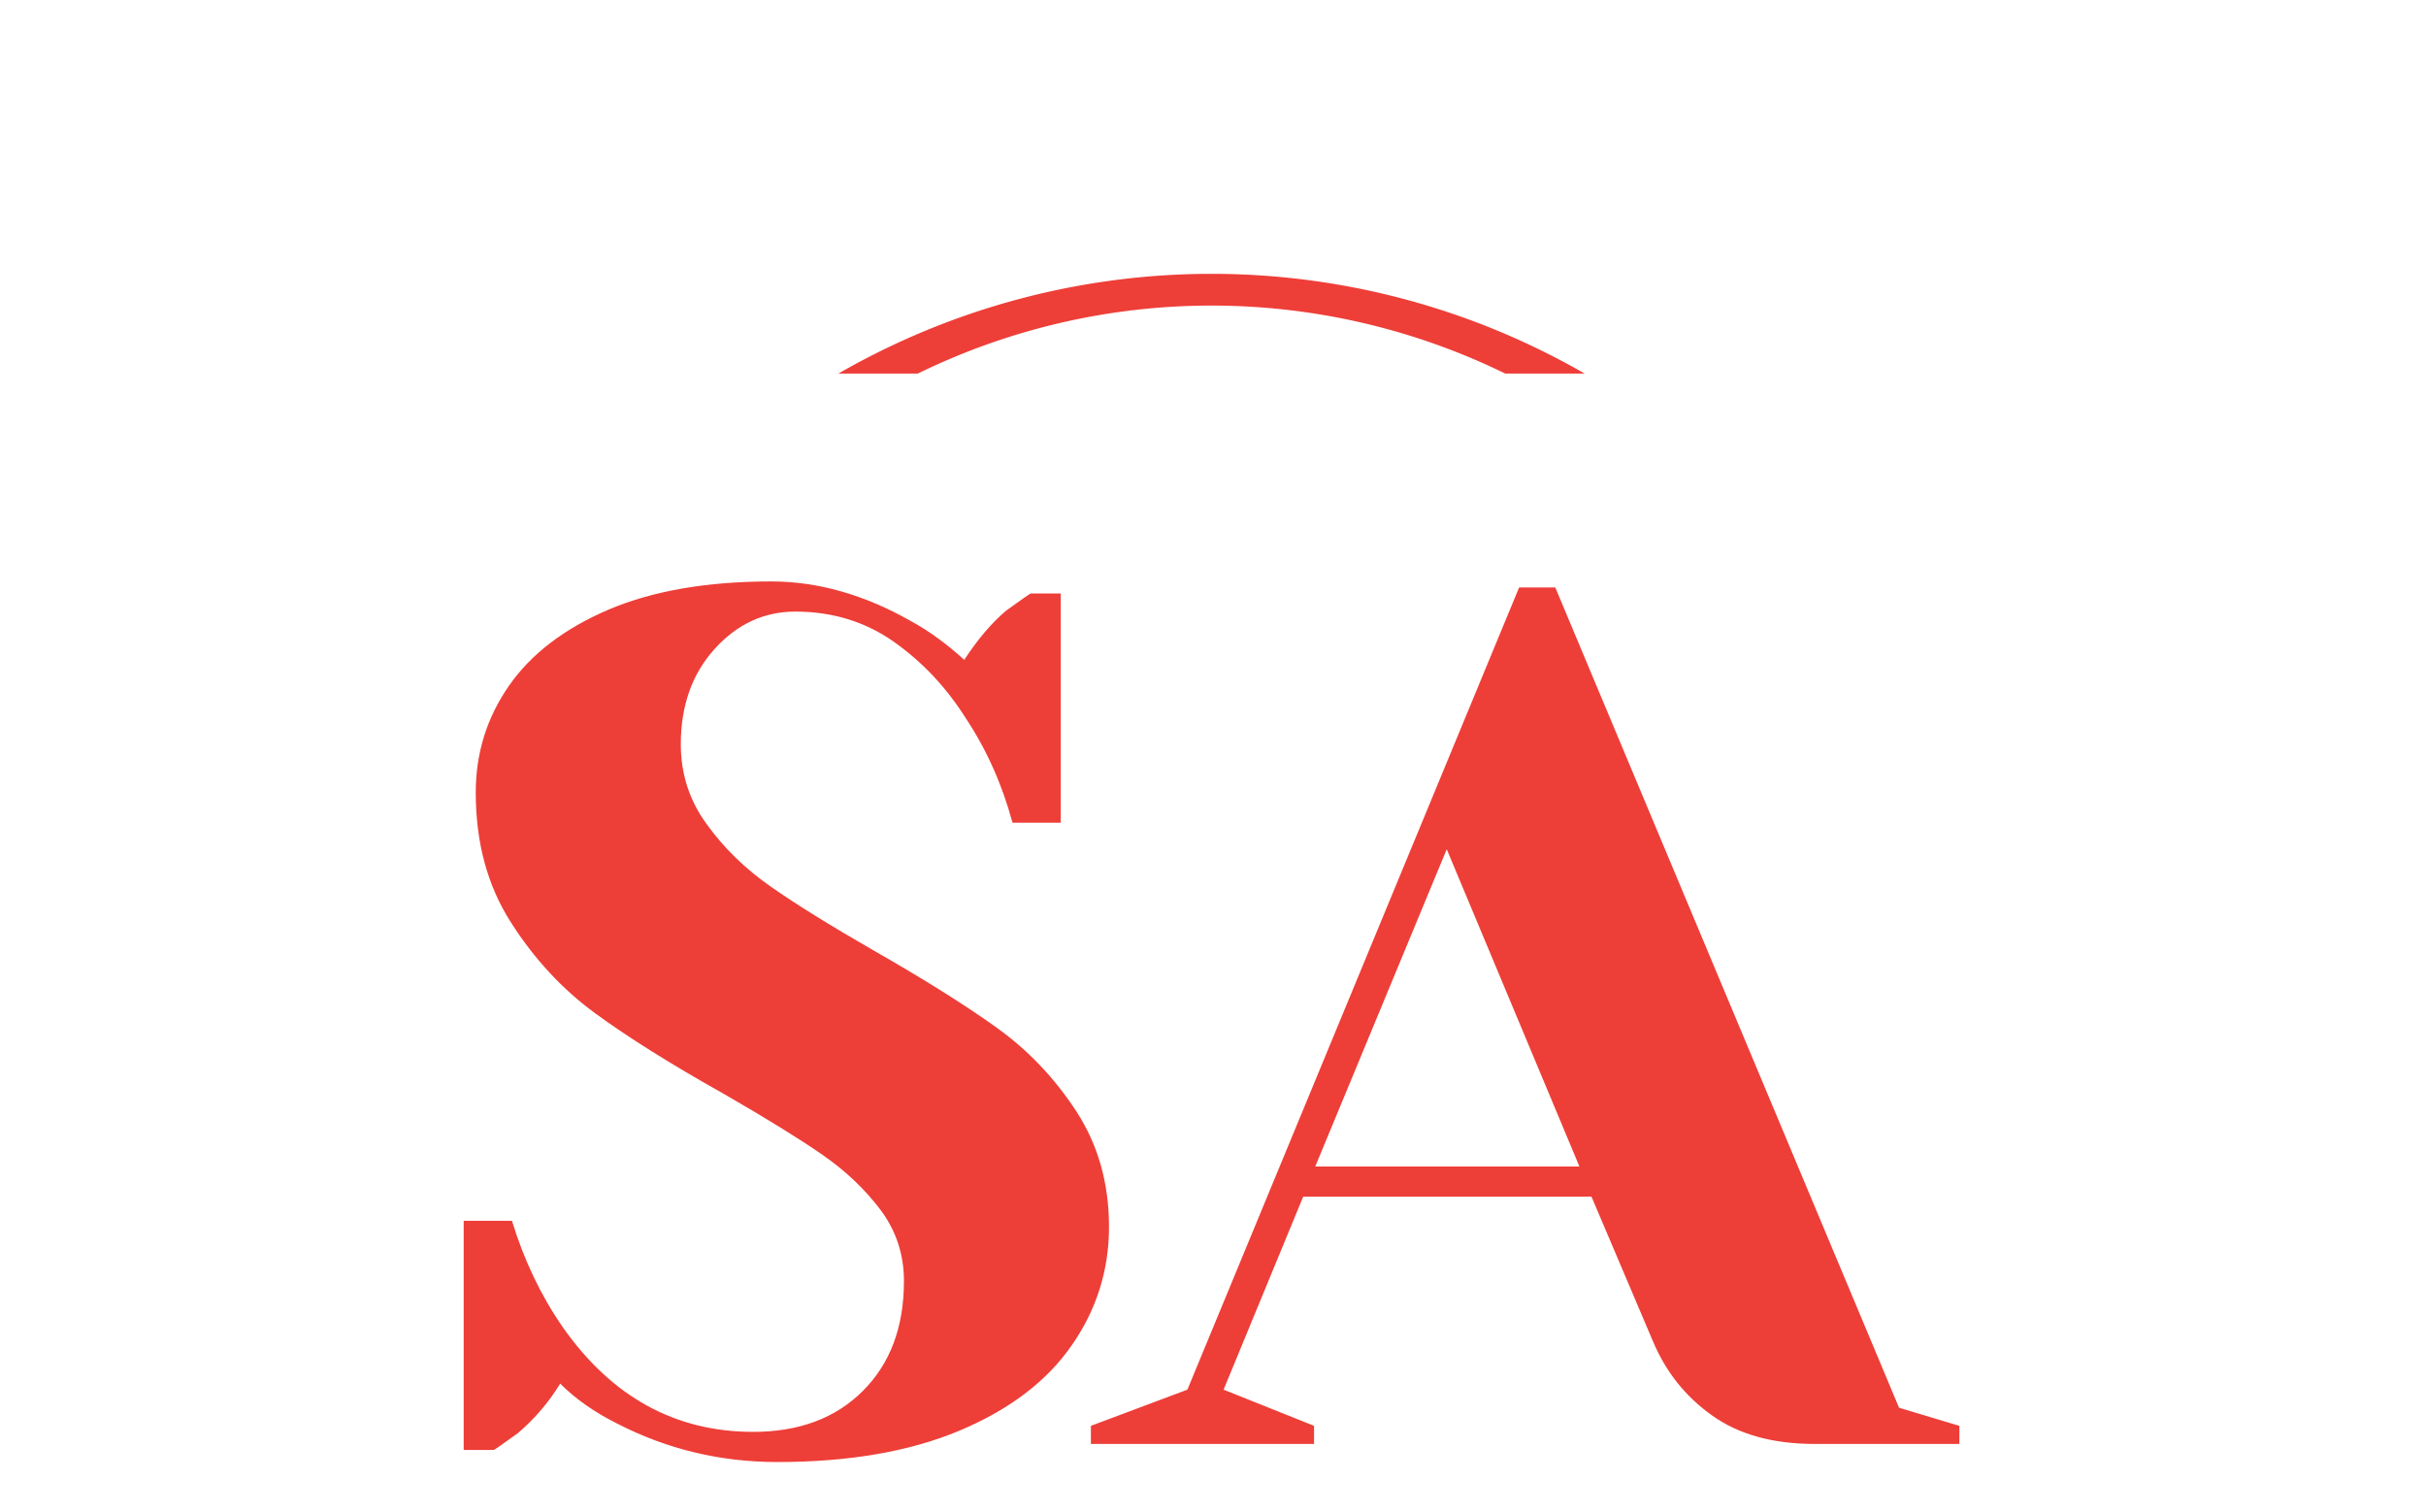 <svg xmlns="http://www.w3.org/2000/svg" version="1.1" xmlns:xlink="http://www.w3.org/1999/xlink" xmlns:svgjs="http://svgjs.dev/svgjs" width="1000" height="623" viewBox="0 0 1000 623"><g transform="matrix(1,0,0,1,-0.606,109.628)"><svg viewBox="0 0 396 247" data-background-color="#ffffff" preserveAspectRatio="xMidYMid meet" height="623" width="1000" xmlns="http://www.w3.org/2000/svg" xmlns:xlink="http://www.w3.org/1999/xlink"><g id="tight-bounds" transform="matrix(1,0,0,1,0.24,-0.1)"><svg viewBox="0 0 395.52 247.2" height="247.2" width="395.52"><g><svg></svg></g><g><svg viewBox="0 0 395.52 247.2" height="247.2" width="395.52"><g transform="matrix(1,0,0,1,75.544,51.65)"><svg viewBox="0 0 244.431 143.899" height="143.899" width="244.431"><g><svg viewBox="0 0 244.431 143.899" height="143.899" width="244.431"><g><svg viewBox="0 0 244.431 143.899" height="143.899" width="244.431"><g><svg viewBox="0 0 244.431 143.899" height="143.899" width="244.431"><g id="textblocktransform"><svg viewBox="0 0 244.431 143.899" height="143.899" width="244.431" id="textblock"><g><svg viewBox="0 0 244.431 143.899" height="143.899" width="244.431"><g transform="matrix(1,0,0,1,0,0)"><svg width="244.431" viewBox="1.75 -35.75 62 36.5" height="143.899" data-palette-color="#ee3e38"><path d="M14.75 0.75Q11.2 0.75 8.1-0.85L8.1-0.85Q6.7-1.55 5.75-2.5L5.75-2.5Q5.05-1.35 4-0.45L4-0.45Q3.1 0.2 3 0.25L3 0.25 1.75 0.25 1.75-9.25 3.75-9.25Q4.5-6.8 5.85-4.85L5.85-4.85Q8.9-0.5 13.75-0.5L13.75-0.5Q16.6-0.5 18.3-2.2 20-3.9 20-6.75L20-6.75Q20-8.4 19.03-9.7 18.05-11 16.6-12 15.15-13 12.55-14.5L12.55-14.5Q9.25-16.35 7.2-17.85 5.15-19.35 3.7-21.63 2.25-23.9 2.25-27L2.25-27Q2.25-29.45 3.63-31.43 5-33.4 7.75-34.58 10.5-35.75 14.5-35.75L14.5-35.75Q17.4-35.75 20.3-34.1L20.3-34.1Q21.4-33.5 22.5-32.5L22.5-32.5Q23.35-33.8 24.25-34.55L24.25-34.55Q25.15-35.2 25.25-35.25L25.25-35.25 26.5-35.25 26.5-25.75 24.5-25.75Q23.85-28.15 22.55-30.1L22.55-30.1Q21.35-32 19.58-33.25 17.8-34.5 15.5-34.5L15.5-34.5Q13.55-34.5 12.15-32.95 10.75-31.4 10.75-29L10.75-29Q10.75-27.15 11.83-25.68 12.9-24.2 14.48-23.1 16.05-22 18.75-20.45L18.75-20.45Q21.9-18.65 23.85-17.25 25.8-15.85 27.15-13.78 28.5-11.7 28.5-9L28.5-9Q28.5-6.3 26.95-4.08 25.4-1.85 22.3-0.55 19.2 0.75 14.75 0.75L14.75 0.75ZM27.75 0L27.75-0.75 31.75-2.25 45.5-35.5 47-35.5 61.25-1.5 63.75-0.75 63.75 0 57.75 0Q55.15 0 53.5-1.18 51.85-2.35 51.05-4.25L51.05-4.25 48.5-10.25 36.55-10.25 33.25-2.25 37-0.75 37 0 27.75 0ZM42.5-24.65L37.05-11.5 48-11.5 42.5-24.65Z" opacity="1" transform="matrix(1,0,0,1,0,0)" fill="#ee3e38" class="wordmark-text-0" data-fill-palette-color="primary" id="text-0"></path></svg></g></svg></g></svg></g></svg></g><g></g></svg></g></svg></g></svg></g><g><path d="M136.789 17.679A122.216 122.216 0 0 1 258.731 17.679L245.754 17.679A109.239 109.239 0 0 0 149.766 17.679L136.789 17.679M136.789 229.521A122.216 122.216 0 0 0 258.731 229.521L245.754 229.521A109.239 109.239 0 0 1 149.766 229.521L136.789 229.521" fill="#ee3e38" stroke="transparent" data-fill-palette-color="tertiary"></path></g></svg></g><defs></defs></svg><rect width="395.52" height="247.2" fill="none" stroke="none" visibility="hidden"></rect></g></svg></g></svg>